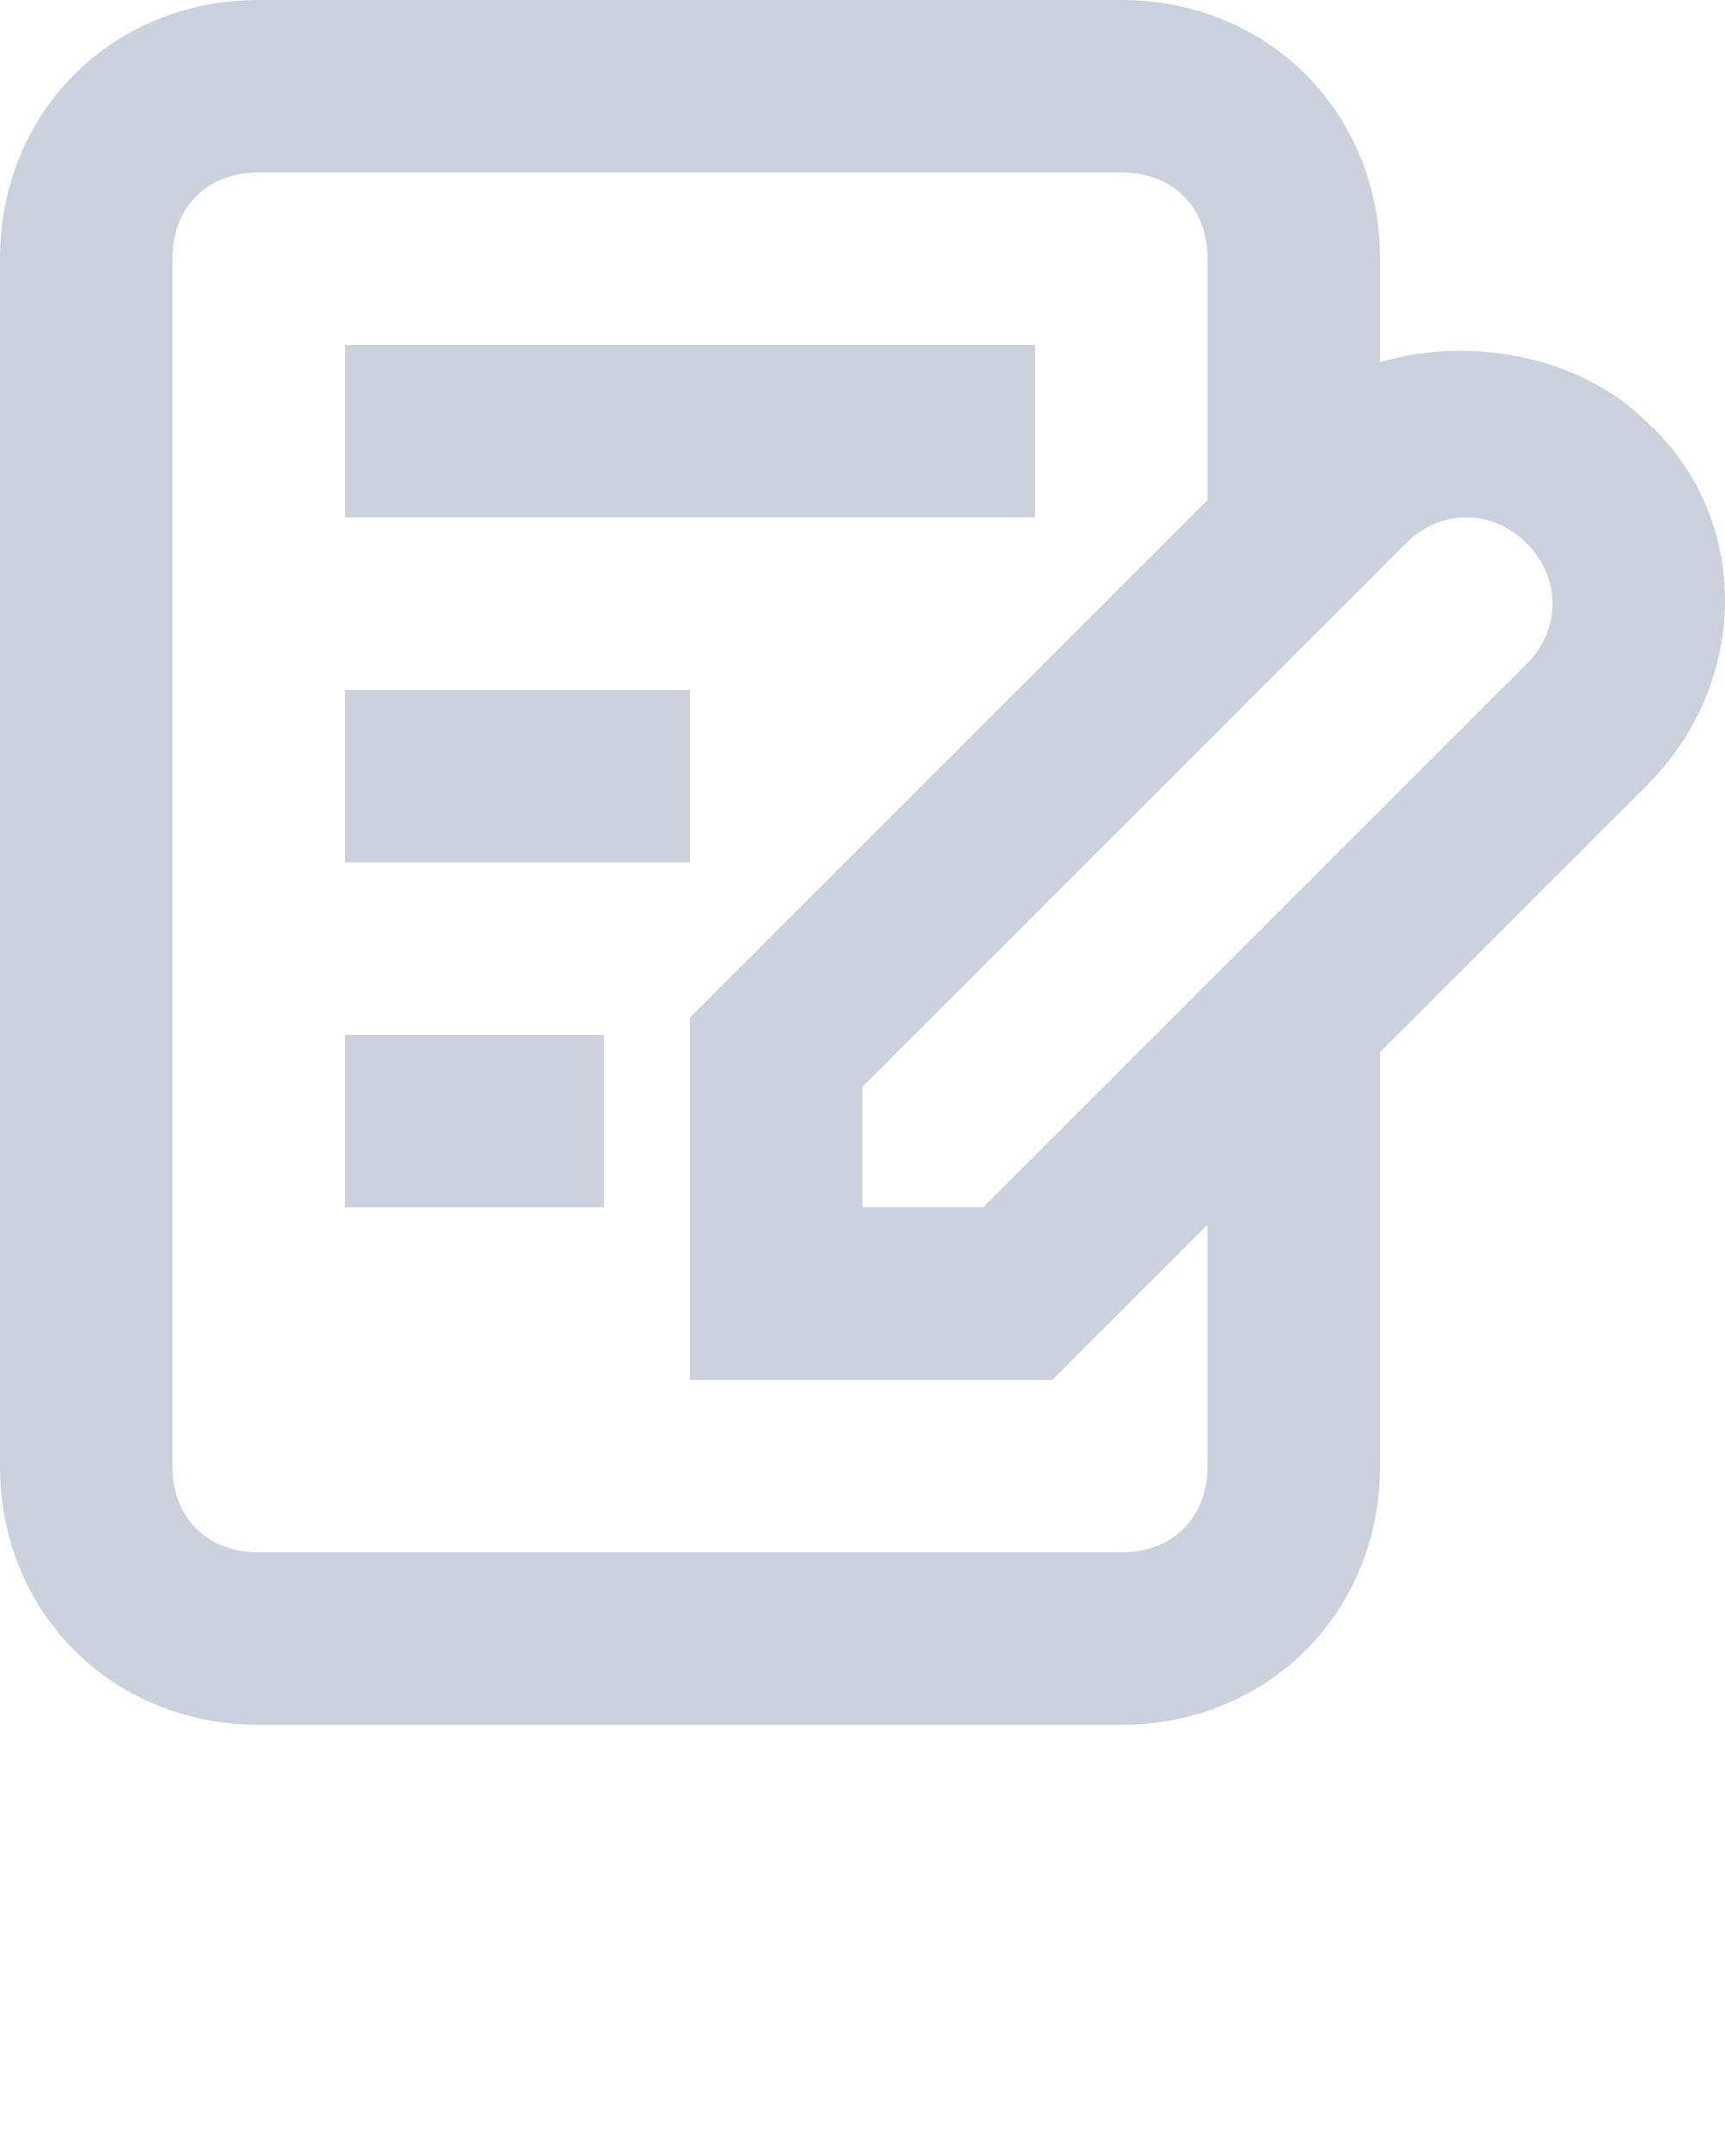 <svg xmlns="http://www.w3.org/2000/svg" xmlns:xlink="http://www.w3.org/1999/xlink" version="1.1" x="0px" y="0px" viewBox="0 0 20 25" enable-background="new 0 0 20 20" xml:space="preserve"><g><rect x="4" y="4" fill="#cbd2dd" width="8" height="2"/><rect x="4" y="8" fill="#cbd2dd" width="4" height="2"/><rect x="4" y="12" fill="#cbd2dd" width="3" height="2"/><path fill="#cbd2dd" d="M19.1,4.9c-0.8-0.8-2.1-1-3.1-0.7V3c0-1.7-1.3-3-3-3H3C1.3,0,0,1.3,0,3v14c0,1.7,1.3,3,3,3h10   c1.7,0,3-1.3,3-3v-4.8l3.1-3.1C20.3,7.9,20.3,6,19.1,4.9z M14,17c0,0.6-0.4,1-1,1H3c-0.6,0-1-0.4-1-1V3c0-0.6,0.4-1,1-1h10   c0.6,0,1,0.4,1,1v2.8l-6,6V16h4.2l1.8-1.8V17z M17.7,7.7L11.4,14H10l0-1.4l6.3-6.3c0.4-0.4,1-0.4,1.4,0C18.1,6.7,18.1,7.3,17.7,7.7   z"/></g></svg>